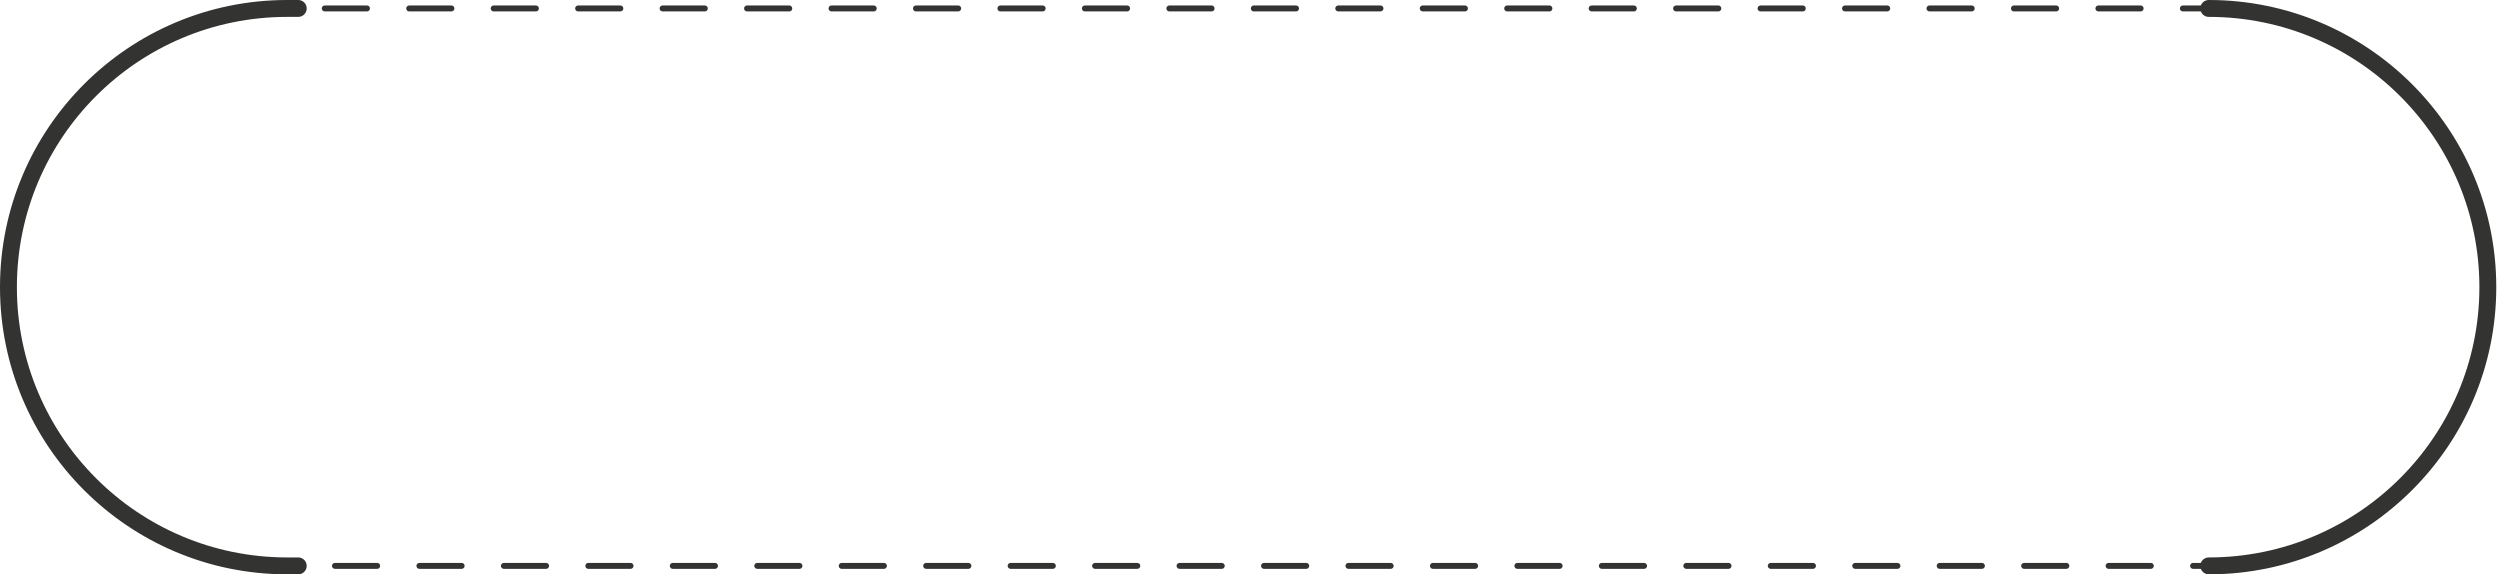 <svg width="296" height="68" viewBox="0 0 296 68" fill="none" xmlns="http://www.w3.org/2000/svg">
<path d="M35.312 67H34C15.775 67 1 52.225 1 34V34C1 15.775 15.775 1 34 1H35.312M261.517 1V1C279.743 1 294.559 15.775 294.559 34V34C294.559 52.225 279.743 67 261.517 67V67" stroke="#333332" stroke-width="2" stroke-linecap="round"/>
<path d="M38.45 1H264.357" stroke="#333332" stroke-width="0.7" stroke-linecap="round" stroke-dasharray="5 5"/>
<path d="M39.658 67H263.149" stroke="#333332" stroke-width="0.7" stroke-linecap="round" stroke-dasharray="5 5"/>
</svg>
